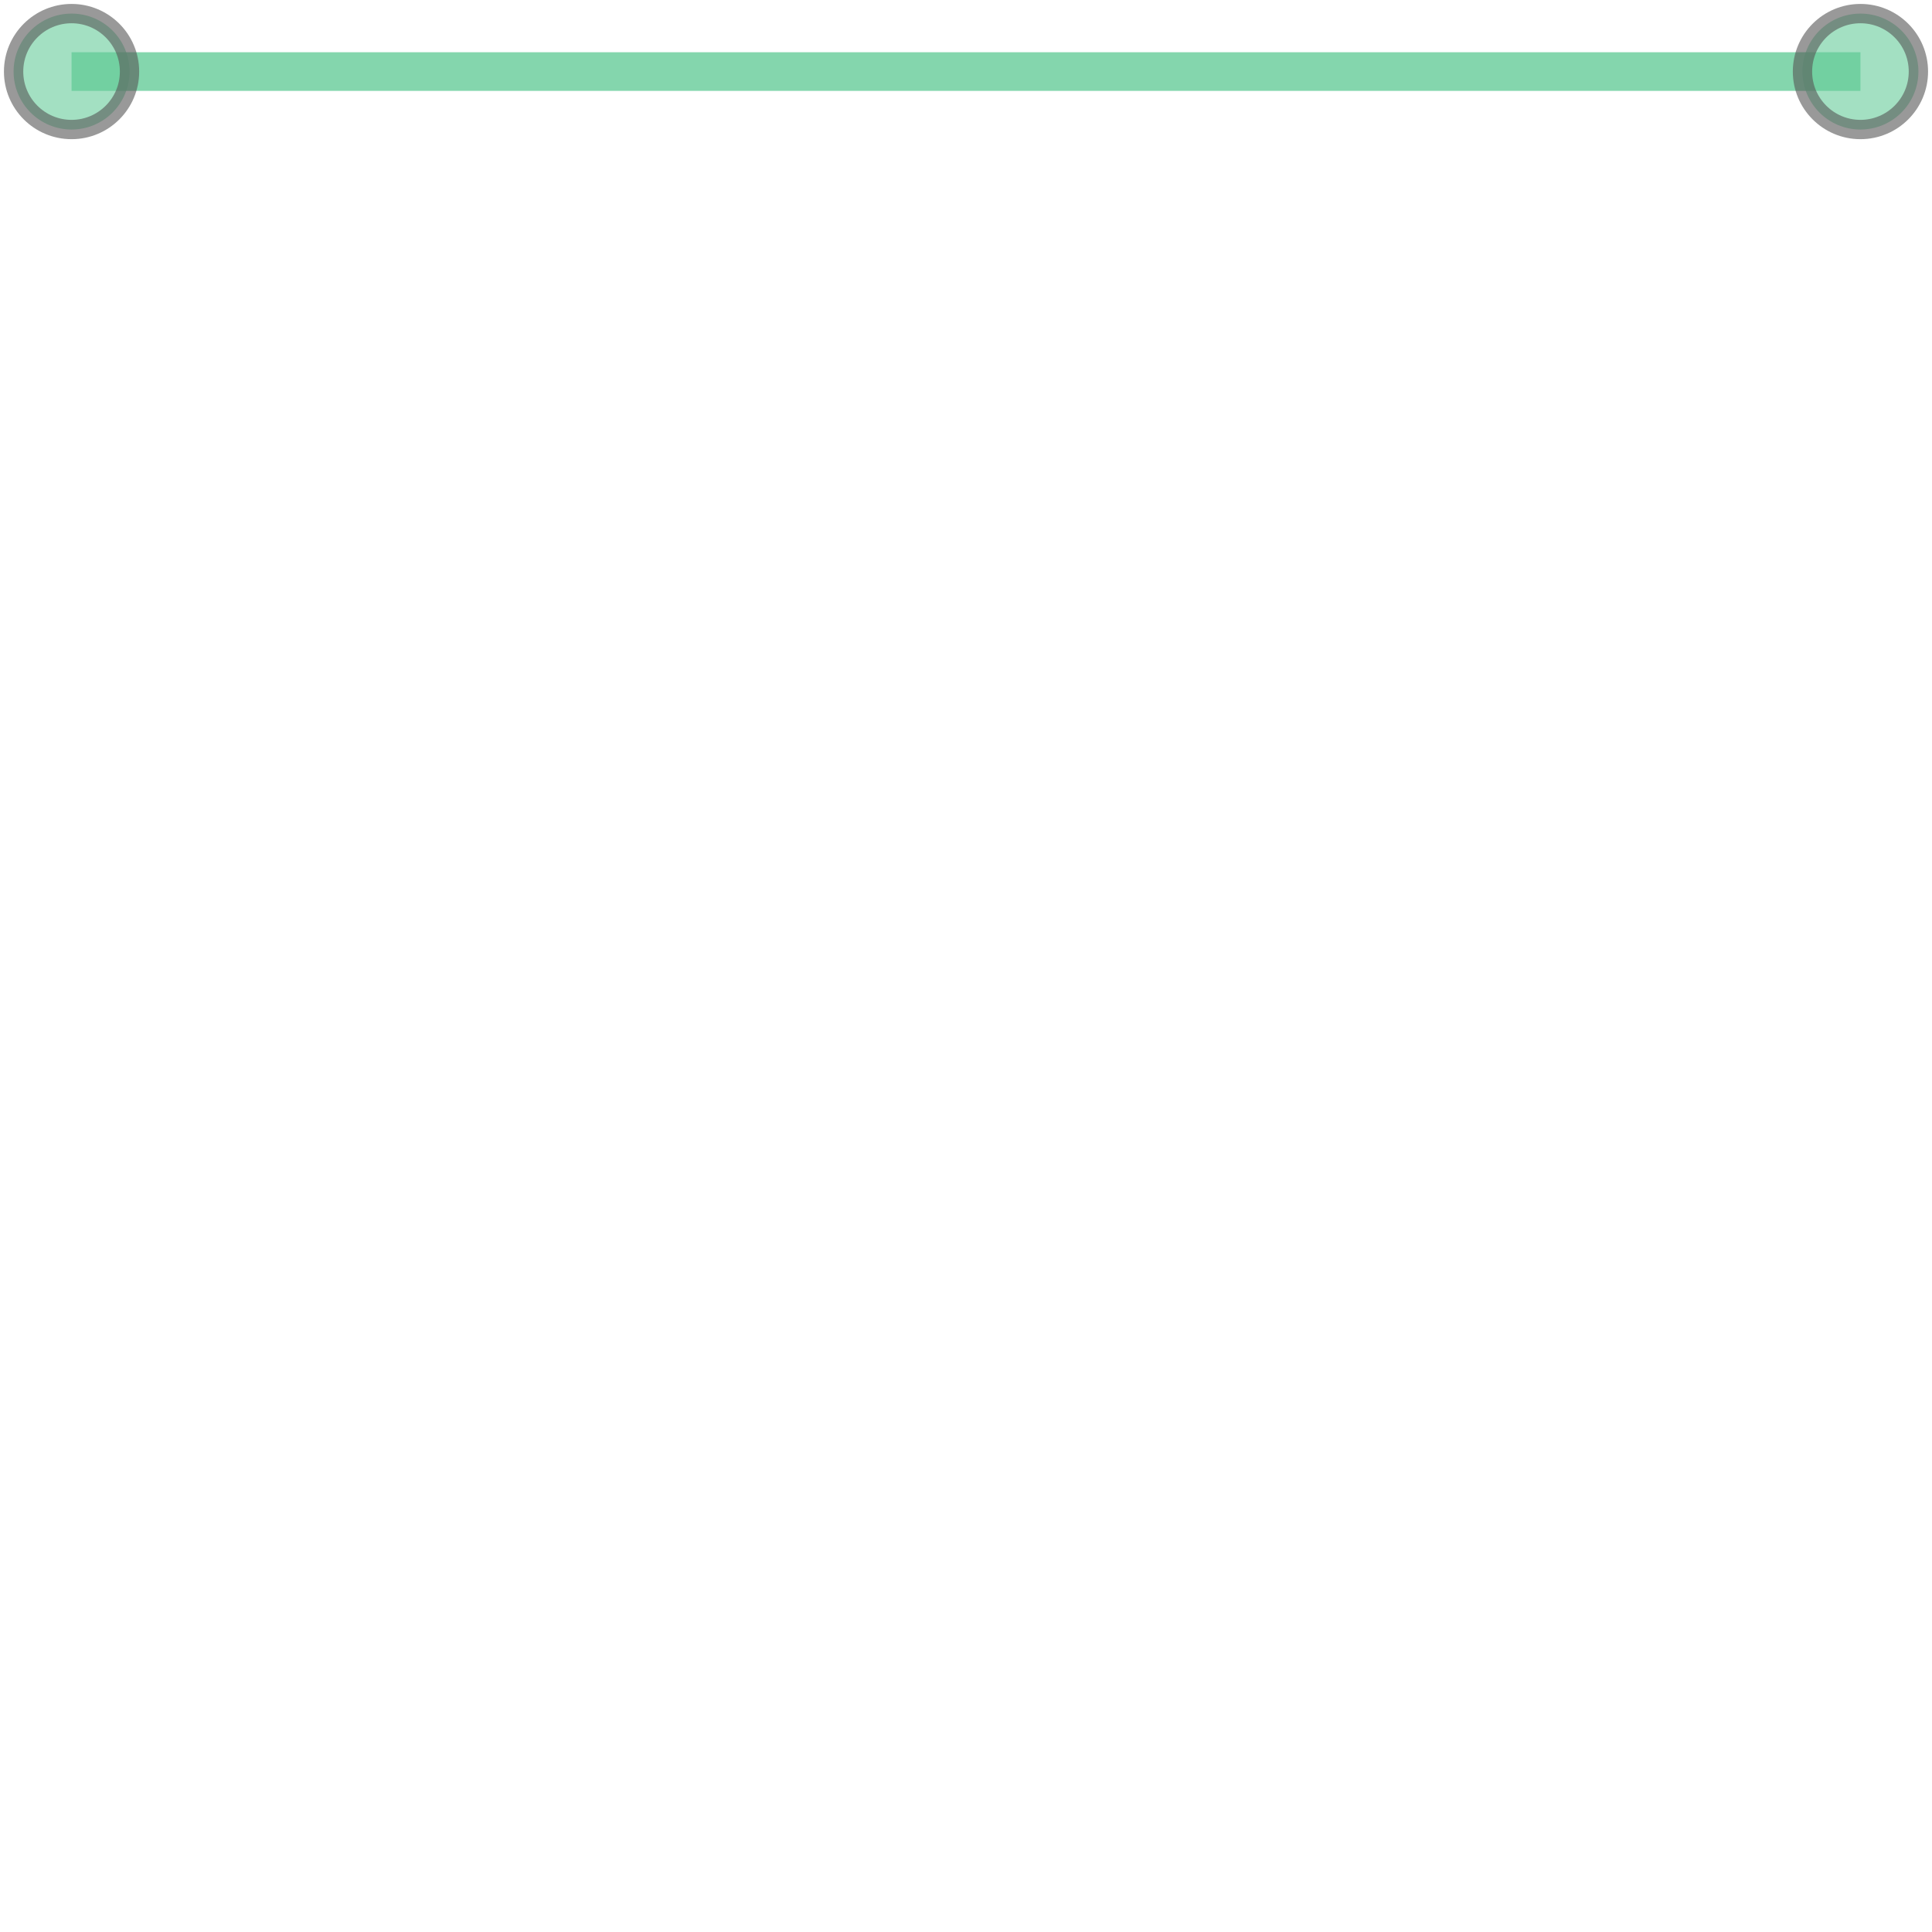 <svg height="100.0" preserveAspectRatio="xMinYMin meet" viewBox="4.6 4.6 10.8 0.8" width="100.0" xmlns="http://www.w3.org/2000/svg" xmlns:xlink="http://www.w3.org/1999/xlink"><g transform="matrix(1,0,0,-1,0,10.0)"><g><polyline fill="none" opacity="0.8" points="5.0,5.0 15.0,5.0" stroke="#66cc99" stroke-width="0.216"/><g><circle cx="15.0" cy="5.0" fill="#66cc99" opacity="0.6" r="0.324" stroke="#555555" stroke-width="0.108"/><circle cx="5.0" cy="5.0" fill="#66cc99" opacity="0.6" r="0.324" stroke="#555555" stroke-width="0.108"/></g></g></g></svg>
